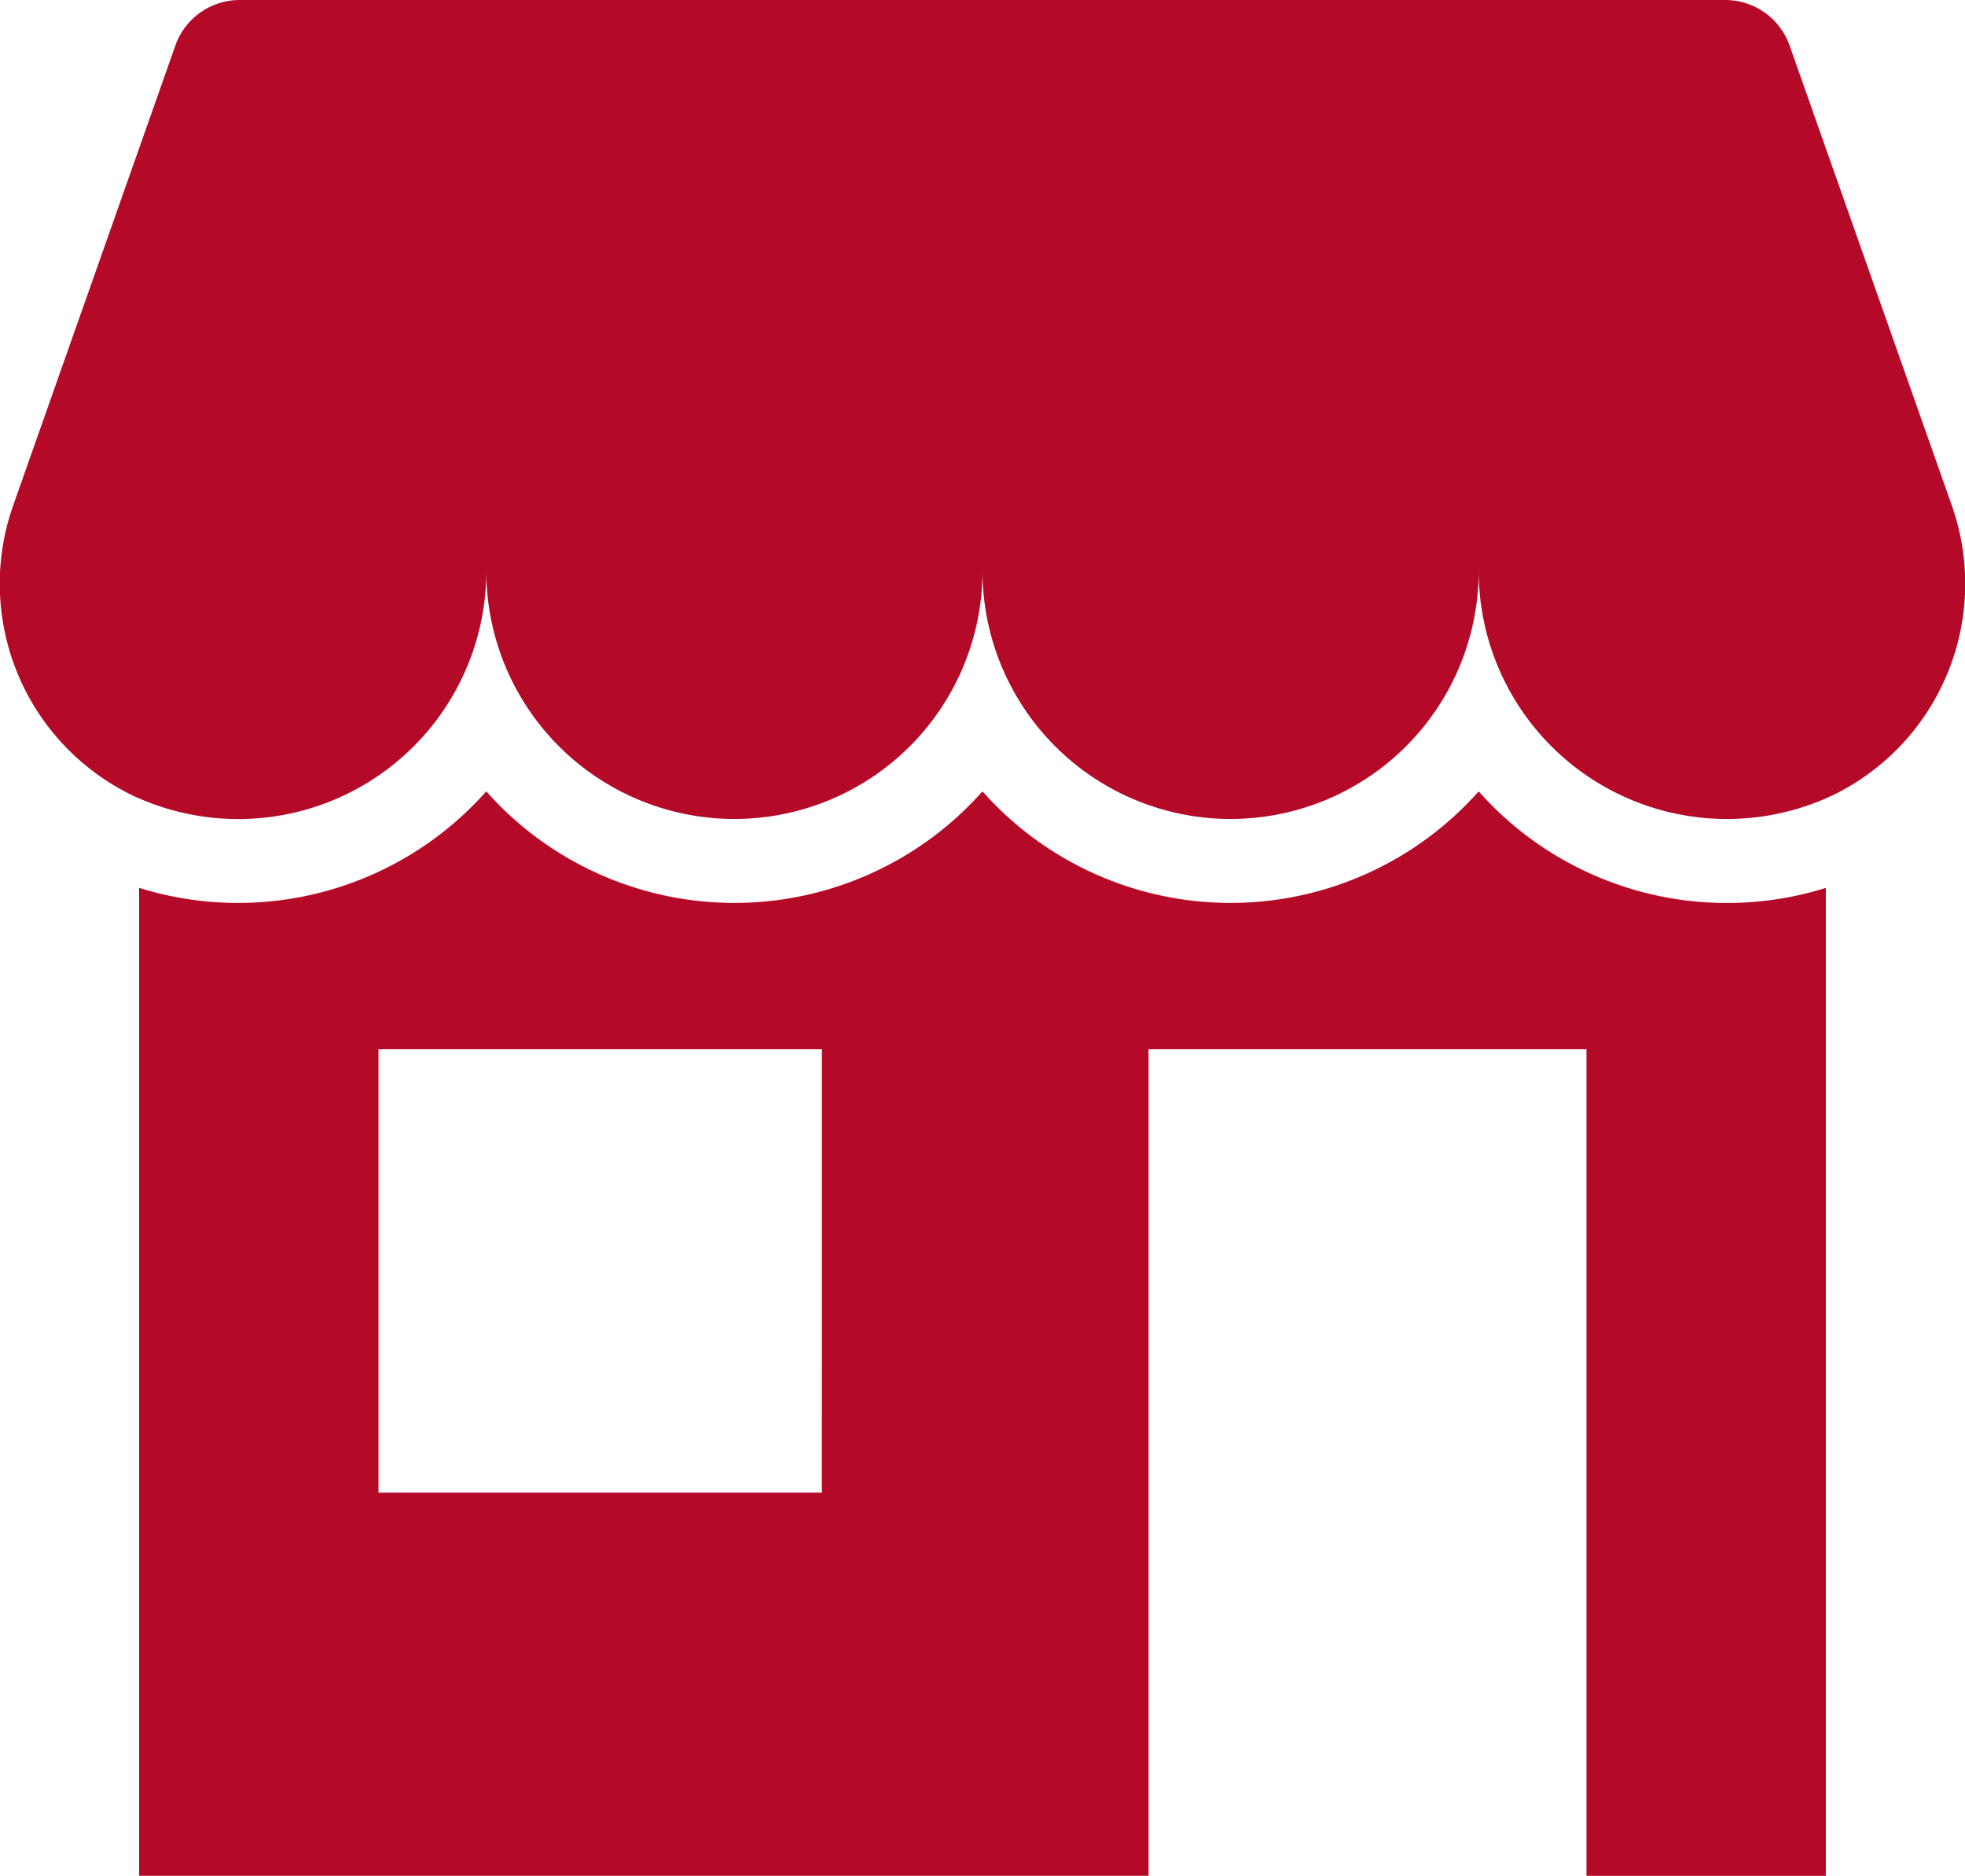 <svg xmlns="http://www.w3.org/2000/svg" width="56.134" height="53.592" viewBox="0 0 56.134 53.592"><g transform="translate(-291.794 -305)"><path d="M347.539,319.407,342.917,306.3a1.95,1.95,0,0,0-1.839-1.3H298.643a1.95,1.95,0,0,0-1.839,1.3l-4.621,13.105a6.718,6.718,0,0,0,3.379,8.311q.1.049.207.094a7.086,7.086,0,0,0,9.917-6.5,7.087,7.087,0,1,0,14.175,0,7.087,7.087,0,1,0,14.175,0,7.09,7.09,0,0,0,9.917,6.5q.1-.045.207-.094A6.718,6.718,0,0,0,347.539,319.407Z" transform="translate(0)" fill="#b50a27"/><path d="M371.376,540a9.474,9.474,0,0,1-14.175,0,9.474,9.474,0,0,1-14.175,0,9.477,9.477,0,0,1-9.917,2.756v28.226h28.836V547.368h12.511v23.615h6.837V542.758A9.477,9.477,0,0,1,371.376,540Zm-18.763,20.035H339.947V547.368h12.667Z" transform="translate(-37.341 -212.391)" fill="#b50a27"/></g></svg>